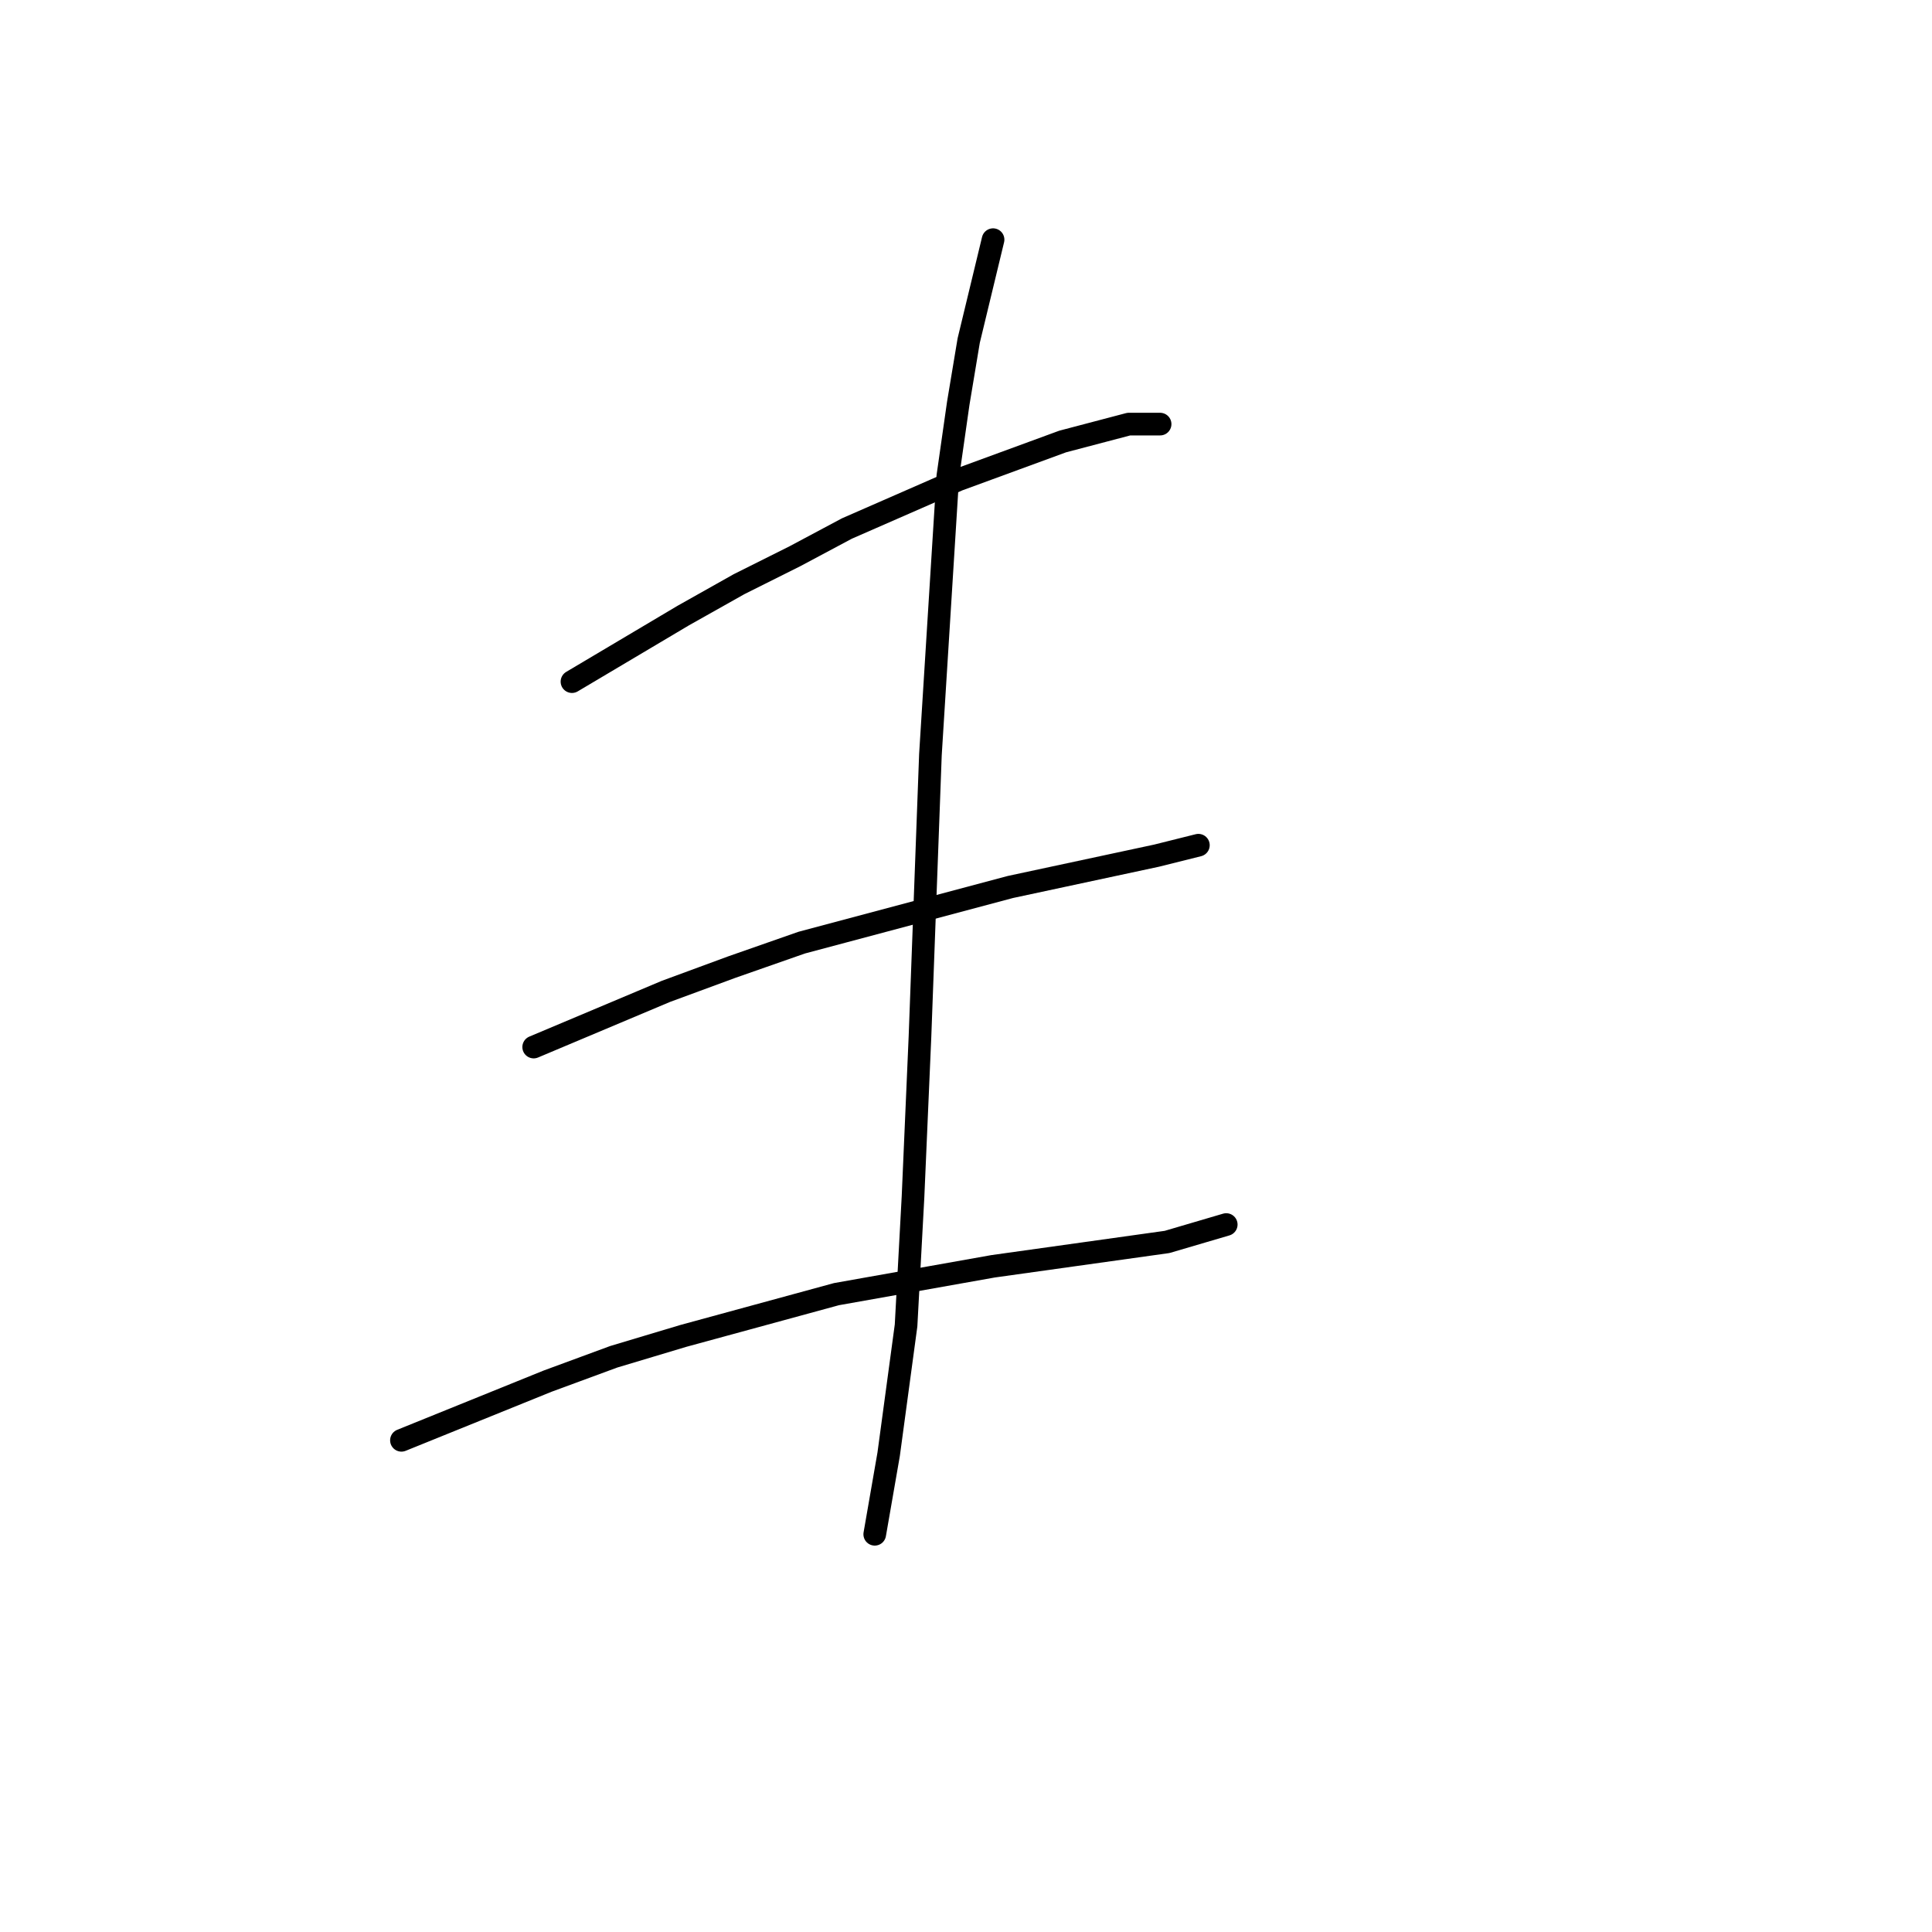 <?xml version="1.0" standalone="no"?>
    <svg width="256" height="256" xmlns="http://www.w3.org/2000/svg" version="1.1">
    <polyline stroke="black" stroke-width="3" stroke-linecap="round" fill="transparent" stroke-linejoin="round" points="75.789 90.321 90.545 81.559 97.923 77.409 105.301 73.72 112.218 70.031 126.975 63.575 140.809 58.502 149.571 56.196 153.721 56.196 153.721 56.196 " />
        <polyline stroke="black" stroke-width="3" stroke-linecap="round" fill="transparent" stroke-linejoin="round" points="70.716 138.74 88.239 131.362 97.001 128.134 106.224 124.906 133.892 117.528 153.26 113.377 158.793 111.994 158.793 111.994 " />
        <polyline stroke="black" stroke-width="3" stroke-linecap="round" fill="transparent" stroke-linejoin="round" points="53.193 190.849 72.561 183.009 81.322 179.781 90.545 177.015 110.835 171.481 131.586 167.792 154.643 164.564 162.483 162.258 162.483 162.258 " />
        <polyline stroke="black" stroke-width="3" stroke-linecap="round" fill="transparent" stroke-linejoin="round" points="131.586 31.756 128.358 45.129 126.975 53.43 125.591 63.113 123.286 100.004 121.902 137.357 120.98 158.569 120.058 175.631 117.752 192.693 115.908 203.299 115.908 203.299 " />
        </svg>